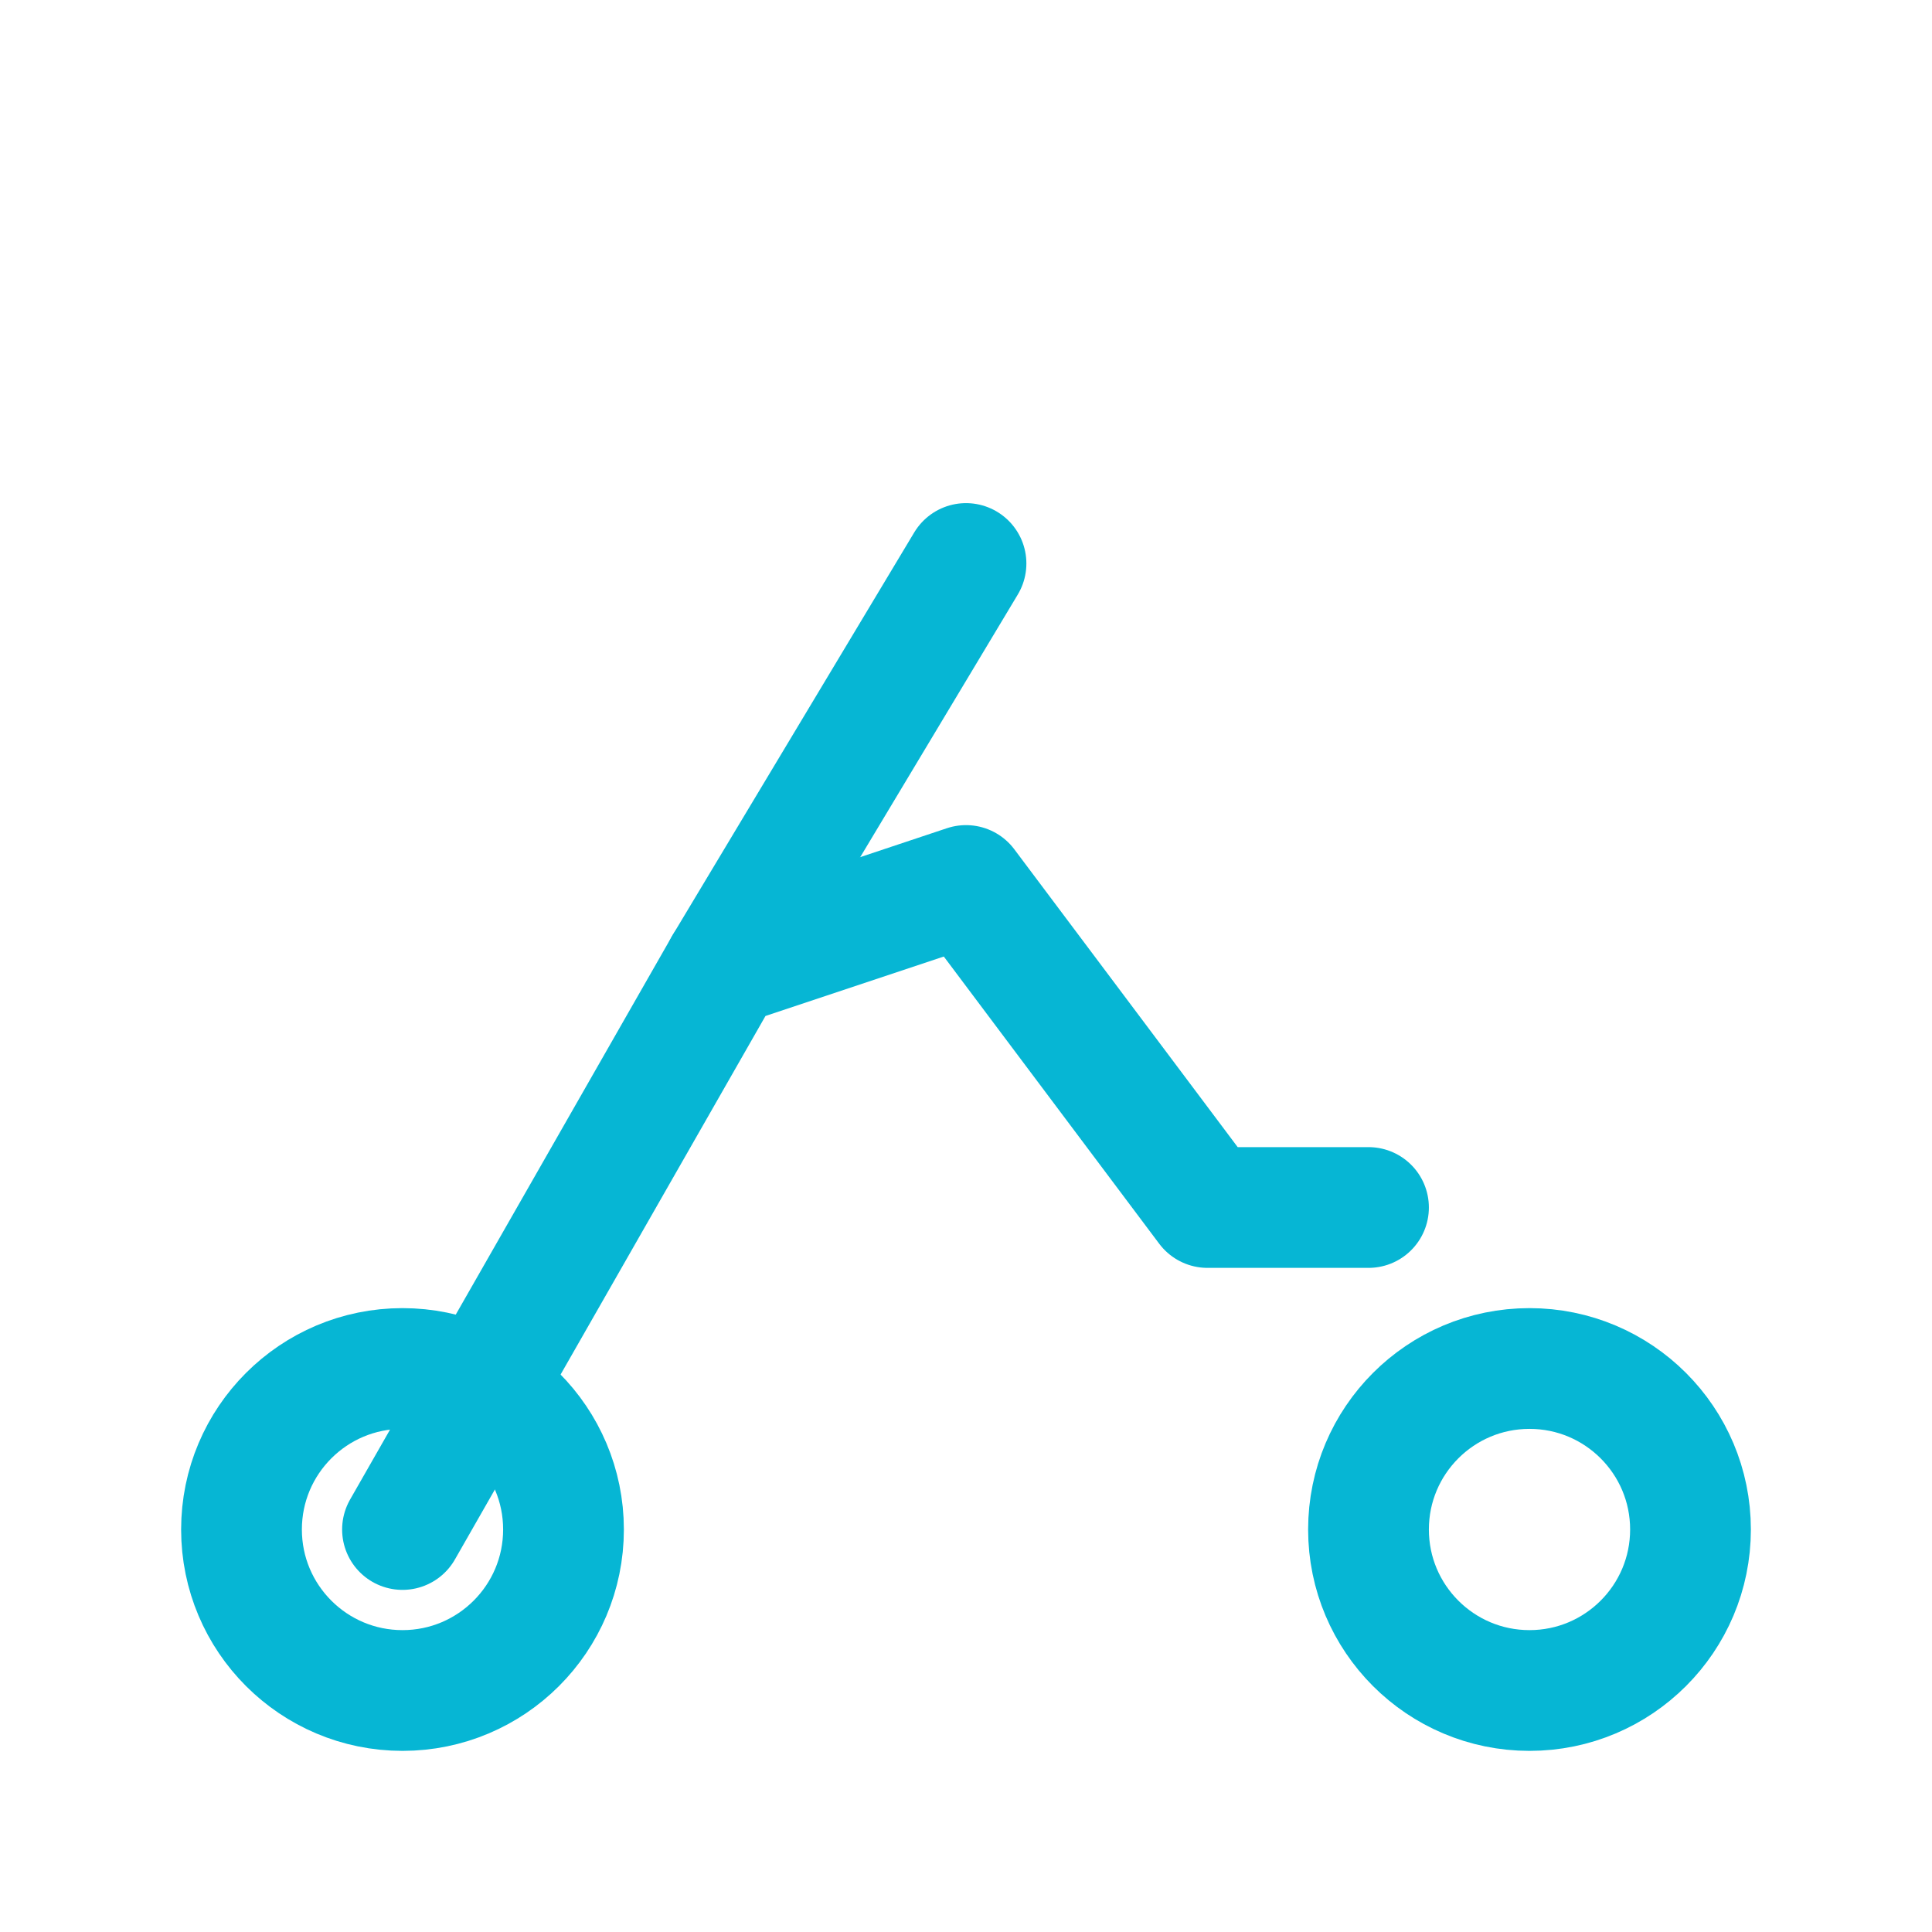 <?xml version="1.0" encoding="UTF-8"?>
<svg xmlns="http://www.w3.org/2000/svg" width="48" height="48" viewBox="0 0 24 24" fill="none" stroke="#06b6d4" stroke-width="1.5" stroke-linecap="round" stroke-linejoin="round">
  <circle cx="5" cy="19" r="2"></circle>
  <circle cx="19" cy="19" r="2"></circle>
  <path d="M5 19L9 12l3-1 3 4h2"></path>
  <path d="M9 12L12 7"></path>
</svg>

